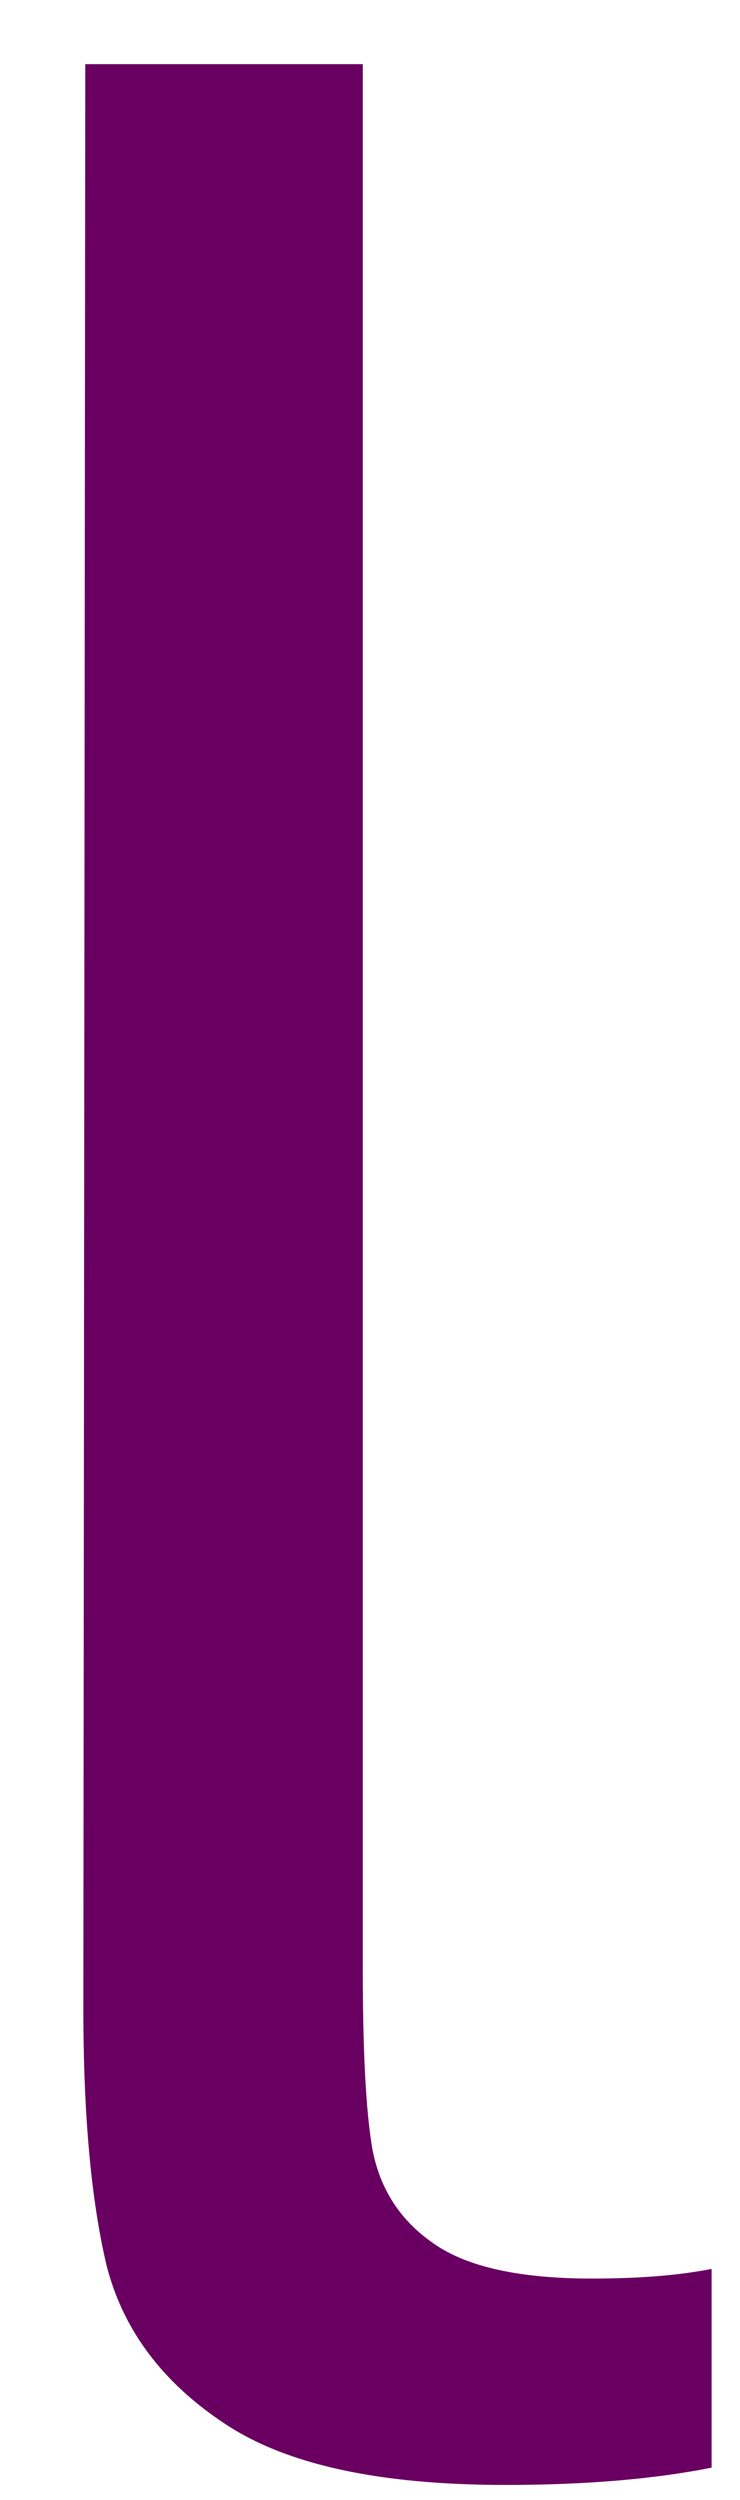 <svg width="8" height="27" viewBox="0 0 8 27" fill="none" xmlns="http://www.w3.org/2000/svg">
<path d="M5.464 26.839C4.099 26.839 3.089 26.62 2.422 26.172C1.755 25.73 1.328 25.162 1.151 24.464C0.984 23.756 0.901 22.834 0.901 21.693L0.922 0.693H3.922V21.256C3.922 22.131 3.953 22.787 4.026 23.214C4.109 23.646 4.328 23.985 4.693 24.235C5.052 24.485 5.62 24.61 6.401 24.61C6.886 24.61 7.318 24.579 7.693 24.506V26.652C7.068 26.777 6.323 26.839 5.464 26.839Z" fill="#690061"/>
</svg>
